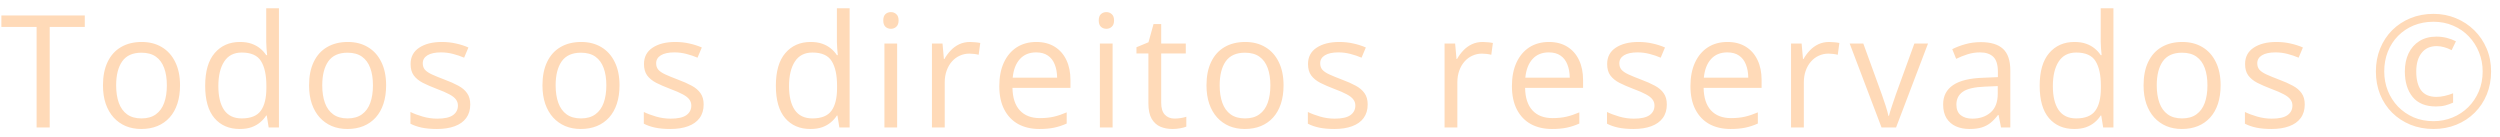 <svg width="255" height="14" viewBox="0 0 255 14" fill="none" xmlns="http://www.w3.org/2000/svg">
<path d="M5.07 13H3.734V2.75H0.141V1.578H8.648V2.75H5.07V13ZM18.363 8.703C18.363 9.406 18.271 10.034 18.089 10.586C17.907 11.138 17.644 11.604 17.3 11.984C16.956 12.365 16.54 12.656 16.05 12.859C15.566 13.057 15.016 13.156 14.402 13.156C13.829 13.156 13.303 13.057 12.823 12.859C12.35 12.656 11.938 12.365 11.589 11.984C11.245 11.604 10.977 11.138 10.784 10.586C10.597 10.034 10.503 9.406 10.503 8.703C10.503 7.766 10.662 6.969 10.98 6.312C11.297 5.651 11.751 5.148 12.339 4.805C12.933 4.456 13.639 4.281 14.456 4.281C15.238 4.281 15.92 4.456 16.503 4.805C17.092 5.154 17.547 5.659 17.87 6.32C18.198 6.977 18.363 7.771 18.363 8.703ZM11.847 8.703C11.847 9.391 11.938 9.987 12.12 10.492C12.303 10.997 12.584 11.388 12.964 11.664C13.344 11.94 13.834 12.078 14.433 12.078C15.027 12.078 15.514 11.94 15.894 11.664C16.279 11.388 16.563 10.997 16.745 10.492C16.928 9.987 17.019 9.391 17.019 8.703C17.019 8.021 16.928 7.432 16.745 6.938C16.563 6.438 16.282 6.052 15.902 5.781C15.521 5.51 15.029 5.375 14.425 5.375C13.534 5.375 12.881 5.669 12.464 6.258C12.053 6.846 11.847 7.661 11.847 8.703ZM24.452 13.156C23.368 13.156 22.509 12.787 21.873 12.047C21.243 11.307 20.928 10.208 20.928 8.75C20.928 7.276 21.251 6.164 21.897 5.414C22.543 4.659 23.402 4.281 24.475 4.281C24.928 4.281 25.324 4.341 25.663 4.461C26.001 4.581 26.293 4.742 26.538 4.945C26.782 5.143 26.988 5.37 27.155 5.625H27.248C27.228 5.464 27.207 5.242 27.186 4.961C27.165 4.68 27.155 4.451 27.155 4.273V0.844H28.452V13H27.405L27.209 11.781H27.155C26.993 12.037 26.788 12.268 26.538 12.477C26.293 12.685 25.998 12.852 25.655 12.977C25.316 13.096 24.915 13.156 24.452 13.156ZM24.655 12.078C25.571 12.078 26.22 11.818 26.6 11.297C26.98 10.776 27.17 10.003 27.17 8.977V8.742C27.17 7.654 26.988 6.818 26.623 6.234C26.264 5.651 25.608 5.359 24.655 5.359C23.858 5.359 23.262 5.667 22.866 6.281C22.47 6.891 22.272 7.724 22.272 8.781C22.272 9.833 22.467 10.646 22.858 11.219C23.254 11.792 23.853 12.078 24.655 12.078ZM39.384 8.703C39.384 9.406 39.293 10.034 39.111 10.586C38.929 11.138 38.666 11.604 38.322 11.984C37.978 12.365 37.562 12.656 37.072 12.859C36.587 13.057 36.038 13.156 35.423 13.156C34.85 13.156 34.325 13.057 33.845 12.859C33.371 12.656 32.96 12.365 32.611 11.984C32.267 11.604 31.999 11.138 31.806 10.586C31.619 10.034 31.525 9.406 31.525 8.703C31.525 7.766 31.684 6.969 32.002 6.312C32.319 5.651 32.772 5.148 33.361 4.805C33.955 4.456 34.66 4.281 35.478 4.281C36.259 4.281 36.942 4.456 37.525 4.805C38.114 5.154 38.569 5.659 38.892 6.32C39.22 6.977 39.384 7.771 39.384 8.703ZM32.869 8.703C32.869 9.391 32.96 9.987 33.142 10.492C33.325 10.997 33.606 11.388 33.986 11.664C34.366 11.94 34.856 12.078 35.455 12.078C36.048 12.078 36.535 11.94 36.916 11.664C37.301 11.388 37.585 10.997 37.767 10.492C37.95 9.987 38.041 9.391 38.041 8.703C38.041 8.021 37.95 7.432 37.767 6.938C37.585 6.438 37.304 6.052 36.923 5.781C36.543 5.51 36.051 5.375 35.447 5.375C34.556 5.375 33.903 5.669 33.486 6.258C33.075 6.846 32.869 7.661 32.869 8.703ZM47.966 10.656C47.966 11.203 47.828 11.664 47.552 12.039C47.281 12.409 46.89 12.688 46.38 12.875C45.874 13.062 45.27 13.156 44.567 13.156C43.968 13.156 43.45 13.109 43.013 13.016C42.575 12.922 42.192 12.789 41.864 12.617V11.422C42.213 11.594 42.63 11.75 43.114 11.891C43.598 12.031 44.093 12.102 44.598 12.102C45.338 12.102 45.874 11.982 46.208 11.742C46.541 11.503 46.708 11.177 46.708 10.766C46.708 10.531 46.64 10.325 46.505 10.148C46.374 9.966 46.153 9.792 45.841 9.625C45.528 9.453 45.096 9.266 44.544 9.062C43.997 8.854 43.523 8.648 43.122 8.445C42.726 8.237 42.419 7.984 42.2 7.688C41.986 7.391 41.88 7.005 41.88 6.531C41.88 5.807 42.171 5.253 42.755 4.867C43.343 4.477 44.114 4.281 45.067 4.281C45.583 4.281 46.065 4.333 46.513 4.438C46.966 4.536 47.388 4.672 47.778 4.844L47.341 5.883C46.986 5.732 46.609 5.604 46.208 5.5C45.807 5.396 45.398 5.344 44.981 5.344C44.382 5.344 43.921 5.443 43.598 5.641C43.281 5.839 43.122 6.109 43.122 6.453C43.122 6.719 43.195 6.938 43.341 7.109C43.492 7.281 43.731 7.443 44.059 7.594C44.388 7.745 44.82 7.922 45.356 8.125C45.893 8.323 46.356 8.529 46.747 8.742C47.138 8.951 47.437 9.206 47.645 9.508C47.859 9.805 47.966 10.188 47.966 10.656ZM63.191 8.703C63.191 9.406 63.099 10.034 62.917 10.586C62.735 11.138 62.472 11.604 62.128 11.984C61.784 12.365 61.368 12.656 60.878 12.859C60.394 13.057 59.844 13.156 59.23 13.156C58.657 13.156 58.131 13.057 57.652 12.859C57.178 12.656 56.766 12.365 56.417 11.984C56.073 11.604 55.805 11.138 55.612 10.586C55.425 10.034 55.331 9.406 55.331 8.703C55.331 7.766 55.49 6.969 55.808 6.312C56.126 5.651 56.579 5.148 57.167 4.805C57.761 4.456 58.467 4.281 59.284 4.281C60.066 4.281 60.748 4.456 61.331 4.805C61.92 5.154 62.376 5.659 62.698 6.32C63.027 6.977 63.191 7.771 63.191 8.703ZM56.675 8.703C56.675 9.391 56.766 9.987 56.948 10.492C57.131 10.997 57.412 11.388 57.792 11.664C58.172 11.94 58.662 12.078 59.261 12.078C59.855 12.078 60.342 11.94 60.722 11.664C61.107 11.388 61.391 10.997 61.573 10.492C61.756 9.987 61.847 9.391 61.847 8.703C61.847 8.021 61.756 7.432 61.573 6.938C61.391 6.438 61.11 6.052 60.73 5.781C60.349 5.51 59.857 5.375 59.253 5.375C58.362 5.375 57.709 5.669 57.292 6.258C56.881 6.846 56.675 7.661 56.675 8.703ZM71.772 10.656C71.772 11.203 71.634 11.664 71.358 12.039C71.087 12.409 70.696 12.688 70.186 12.875C69.681 13.062 69.077 13.156 68.373 13.156C67.775 13.156 67.256 13.109 66.819 13.016C66.381 12.922 65.998 12.789 65.67 12.617V11.422C66.019 11.594 66.436 11.75 66.92 11.891C67.405 12.031 67.9 12.102 68.405 12.102C69.144 12.102 69.681 11.982 70.014 11.742C70.347 11.503 70.514 11.177 70.514 10.766C70.514 10.531 70.446 10.325 70.311 10.148C70.181 9.966 69.959 9.792 69.647 9.625C69.334 9.453 68.902 9.266 68.35 9.062C67.803 8.854 67.329 8.648 66.928 8.445C66.532 8.237 66.225 7.984 66.006 7.688C65.793 7.391 65.686 7.005 65.686 6.531C65.686 5.807 65.978 5.253 66.561 4.867C67.15 4.477 67.92 4.281 68.873 4.281C69.389 4.281 69.871 4.333 70.319 4.438C70.772 4.536 71.194 4.672 71.584 4.844L71.147 5.883C70.793 5.732 70.415 5.604 70.014 5.5C69.613 5.396 69.204 5.344 68.787 5.344C68.189 5.344 67.728 5.443 67.405 5.641C67.087 5.839 66.928 6.109 66.928 6.453C66.928 6.719 67.001 6.938 67.147 7.109C67.298 7.281 67.537 7.443 67.866 7.594C68.194 7.745 68.626 7.922 69.162 8.125C69.699 8.323 70.162 8.529 70.553 8.742C70.944 8.951 71.243 9.206 71.452 9.508C71.665 9.805 71.772 10.188 71.772 10.656ZM82.661 13.156C81.578 13.156 80.718 12.787 80.083 12.047C79.453 11.307 79.138 10.208 79.138 8.75C79.138 7.276 79.46 6.164 80.106 5.414C80.752 4.659 81.612 4.281 82.684 4.281C83.138 4.281 83.533 4.341 83.872 4.461C84.21 4.581 84.502 4.742 84.747 4.945C84.992 5.143 85.197 5.37 85.364 5.625H85.458C85.437 5.464 85.416 5.242 85.395 4.961C85.374 4.68 85.364 4.451 85.364 4.273V0.844H86.661V13H85.614L85.419 11.781H85.364C85.203 12.037 84.997 12.268 84.747 12.477C84.502 12.685 84.208 12.852 83.864 12.977C83.525 13.096 83.124 13.156 82.661 13.156ZM82.864 12.078C83.781 12.078 84.429 11.818 84.809 11.297C85.19 10.776 85.38 10.003 85.38 8.977V8.742C85.38 7.654 85.197 6.818 84.833 6.234C84.473 5.651 83.817 5.359 82.864 5.359C82.067 5.359 81.471 5.667 81.075 6.281C80.679 6.891 80.481 7.724 80.481 8.781C80.481 9.833 80.677 10.646 81.067 11.219C81.463 11.792 82.062 12.078 82.864 12.078ZM91.508 4.438V13H90.211V4.438H91.508ZM90.875 1.234C91.088 1.234 91.271 1.305 91.422 1.445C91.578 1.581 91.656 1.794 91.656 2.086C91.656 2.372 91.578 2.586 91.422 2.727C91.271 2.867 91.088 2.938 90.875 2.938C90.651 2.938 90.463 2.867 90.312 2.727C90.167 2.586 90.094 2.372 90.094 2.086C90.094 1.794 90.167 1.581 90.312 1.445C90.463 1.305 90.651 1.234 90.875 1.234ZM98.948 4.281C99.12 4.281 99.3 4.292 99.487 4.312C99.675 4.328 99.842 4.352 99.987 4.383L99.823 5.586C99.683 5.549 99.527 5.521 99.355 5.5C99.183 5.479 99.021 5.469 98.87 5.469C98.527 5.469 98.201 5.539 97.894 5.68C97.592 5.815 97.326 6.013 97.097 6.273C96.868 6.529 96.688 6.839 96.558 7.203C96.428 7.562 96.362 7.964 96.362 8.406V13H95.058V4.438H96.136L96.277 6.016H96.331C96.508 5.698 96.722 5.409 96.972 5.148C97.222 4.883 97.511 4.672 97.839 4.516C98.172 4.359 98.542 4.281 98.948 4.281ZM105.702 4.281C106.431 4.281 107.056 4.443 107.577 4.766C108.097 5.089 108.496 5.542 108.772 6.125C109.048 6.703 109.186 7.38 109.186 8.156V8.961H103.272C103.287 9.966 103.537 10.732 104.022 11.258C104.506 11.784 105.189 12.047 106.069 12.047C106.61 12.047 107.09 11.997 107.506 11.898C107.923 11.8 108.355 11.654 108.803 11.461V12.602C108.371 12.794 107.941 12.935 107.514 13.023C107.092 13.112 106.592 13.156 106.014 13.156C105.191 13.156 104.472 12.99 103.858 12.656C103.248 12.318 102.774 11.823 102.436 11.172C102.097 10.521 101.928 9.724 101.928 8.781C101.928 7.859 102.082 7.062 102.389 6.391C102.702 5.714 103.139 5.193 103.702 4.828C104.269 4.464 104.936 4.281 105.702 4.281ZM105.686 5.344C104.993 5.344 104.441 5.57 104.03 6.023C103.618 6.477 103.373 7.109 103.295 7.922H107.827C107.821 7.411 107.741 6.964 107.584 6.578C107.433 6.188 107.202 5.885 106.889 5.672C106.577 5.453 106.176 5.344 105.686 5.344ZM113.486 4.438V13H112.189V4.438H113.486ZM112.853 1.234C113.067 1.234 113.249 1.305 113.4 1.445C113.556 1.581 113.634 1.794 113.634 2.086C113.634 2.372 113.556 2.586 113.4 2.727C113.249 2.867 113.067 2.938 112.853 2.938C112.629 2.938 112.442 2.867 112.291 2.727C112.145 2.586 112.072 2.372 112.072 2.086C112.072 1.794 112.145 1.581 112.291 1.445C112.442 1.305 112.629 1.234 112.853 1.234ZM119.802 12.094C120.015 12.094 120.234 12.075 120.458 12.039C120.682 12.003 120.864 11.958 121.005 11.906V12.914C120.854 12.982 120.643 13.039 120.372 13.086C120.106 13.133 119.846 13.156 119.591 13.156C119.137 13.156 118.726 13.078 118.356 12.922C117.986 12.76 117.69 12.49 117.466 12.109C117.247 11.729 117.137 11.203 117.137 10.531V5.453H115.919V4.82L117.145 4.312L117.661 2.453H118.442V4.438H120.95V5.453H118.442V10.492C118.442 11.029 118.565 11.43 118.809 11.695C119.059 11.961 119.39 12.094 119.802 12.094ZM130.922 8.703C130.922 9.406 130.831 10.034 130.648 10.586C130.466 11.138 130.203 11.604 129.859 11.984C129.516 12.365 129.099 12.656 128.609 12.859C128.125 13.057 127.576 13.156 126.961 13.156C126.388 13.156 125.862 13.057 125.383 12.859C124.909 12.656 124.497 12.365 124.148 11.984C123.805 11.604 123.536 11.138 123.344 10.586C123.156 10.034 123.062 9.406 123.062 8.703C123.062 7.766 123.221 6.969 123.539 6.312C123.857 5.651 124.31 5.148 124.898 4.805C125.492 4.456 126.198 4.281 127.016 4.281C127.797 4.281 128.479 4.456 129.062 4.805C129.651 5.154 130.107 5.659 130.43 6.32C130.758 6.977 130.922 7.771 130.922 8.703ZM124.406 8.703C124.406 9.391 124.497 9.987 124.68 10.492C124.862 10.997 125.143 11.388 125.523 11.664C125.904 11.94 126.393 12.078 126.992 12.078C127.586 12.078 128.073 11.94 128.453 11.664C128.839 11.388 129.122 10.997 129.305 10.492C129.487 9.987 129.578 9.391 129.578 8.703C129.578 8.021 129.487 7.432 129.305 6.938C129.122 6.438 128.841 6.052 128.461 5.781C128.081 5.51 127.589 5.375 126.984 5.375C126.094 5.375 125.44 5.669 125.023 6.258C124.612 6.846 124.406 7.661 124.406 8.703ZM139.503 10.656C139.503 11.203 139.365 11.664 139.089 12.039C138.818 12.409 138.428 12.688 137.917 12.875C137.412 13.062 136.808 13.156 136.105 13.156C135.506 13.156 134.988 13.109 134.55 13.016C134.113 12.922 133.73 12.789 133.402 12.617V11.422C133.751 11.594 134.167 11.75 134.652 11.891C135.136 12.031 135.631 12.102 136.136 12.102C136.876 12.102 137.412 11.982 137.745 11.742C138.079 11.503 138.245 11.177 138.245 10.766C138.245 10.531 138.178 10.325 138.042 10.148C137.912 9.966 137.691 9.792 137.378 9.625C137.066 9.453 136.633 9.266 136.081 9.062C135.534 8.854 135.06 8.648 134.659 8.445C134.264 8.237 133.956 7.984 133.738 7.688C133.524 7.391 133.417 7.005 133.417 6.531C133.417 5.807 133.709 5.253 134.292 4.867C134.881 4.477 135.652 4.281 136.605 4.281C137.12 4.281 137.602 4.333 138.05 4.438C138.503 4.536 138.925 4.672 139.316 4.844L138.878 5.883C138.524 5.732 138.146 5.604 137.745 5.5C137.344 5.396 136.935 5.344 136.519 5.344C135.92 5.344 135.459 5.443 135.136 5.641C134.818 5.839 134.659 6.109 134.659 6.453C134.659 6.719 134.732 6.938 134.878 7.109C135.029 7.281 135.269 7.443 135.597 7.594C135.925 7.745 136.357 7.922 136.894 8.125C137.43 8.323 137.894 8.529 138.284 8.742C138.675 8.951 138.974 9.206 139.183 9.508C139.396 9.805 139.503 10.188 139.503 10.656ZM151.236 4.281C151.408 4.281 151.587 4.292 151.775 4.312C151.962 4.328 152.129 4.352 152.275 4.383L152.111 5.586C151.97 5.549 151.814 5.521 151.642 5.5C151.47 5.479 151.309 5.469 151.158 5.469C150.814 5.469 150.489 5.539 150.181 5.68C149.879 5.815 149.614 6.013 149.384 6.273C149.155 6.529 148.976 6.839 148.845 7.203C148.715 7.562 148.65 7.964 148.65 8.406V13H147.345V4.438H148.423L148.564 6.016H148.619C148.796 5.698 149.009 5.409 149.259 5.148C149.509 4.883 149.798 4.672 150.127 4.516C150.46 4.359 150.83 4.281 151.236 4.281ZM157.989 4.281C158.718 4.281 159.343 4.443 159.864 4.766C160.385 5.089 160.783 5.542 161.059 6.125C161.335 6.703 161.473 7.38 161.473 8.156V8.961H155.559C155.575 9.966 155.825 10.732 156.309 11.258C156.794 11.784 157.476 12.047 158.356 12.047C158.898 12.047 159.377 11.997 159.794 11.898C160.21 11.8 160.643 11.654 161.091 11.461V12.602C160.658 12.794 160.229 12.935 159.802 13.023C159.38 13.112 158.88 13.156 158.302 13.156C157.479 13.156 156.76 12.99 156.145 12.656C155.536 12.318 155.062 11.823 154.723 11.172C154.385 10.521 154.216 9.724 154.216 8.781C154.216 7.859 154.369 7.062 154.677 6.391C154.989 5.714 155.427 5.193 155.989 4.828C156.557 4.464 157.223 4.281 157.989 4.281ZM157.973 5.344C157.281 5.344 156.729 5.57 156.317 6.023C155.906 6.477 155.661 7.109 155.583 7.922H160.114C160.109 7.411 160.028 6.964 159.872 6.578C159.721 6.188 159.489 5.885 159.177 5.672C158.864 5.453 158.463 5.344 157.973 5.344ZM170.016 10.656C170.016 11.203 169.878 11.664 169.602 12.039C169.331 12.409 168.94 12.688 168.43 12.875C167.924 13.062 167.32 13.156 166.617 13.156C166.018 13.156 165.5 13.109 165.062 13.016C164.625 12.922 164.242 12.789 163.914 12.617V11.422C164.263 11.594 164.68 11.75 165.164 11.891C165.648 12.031 166.143 12.102 166.648 12.102C167.388 12.102 167.924 11.982 168.258 11.742C168.591 11.503 168.758 11.177 168.758 10.766C168.758 10.531 168.69 10.325 168.555 10.148C168.424 9.966 168.203 9.792 167.891 9.625C167.578 9.453 167.146 9.266 166.594 9.062C166.047 8.854 165.573 8.648 165.172 8.445C164.776 8.237 164.469 7.984 164.25 7.688C164.036 7.391 163.93 7.005 163.93 6.531C163.93 5.807 164.221 5.253 164.805 4.867C165.393 4.477 166.164 4.281 167.117 4.281C167.633 4.281 168.115 4.333 168.562 4.438C169.016 4.536 169.438 4.672 169.828 4.844L169.391 5.883C169.036 5.732 168.659 5.604 168.258 5.5C167.857 5.396 167.448 5.344 167.031 5.344C166.432 5.344 165.971 5.443 165.648 5.641C165.331 5.839 165.172 6.109 165.172 6.453C165.172 6.719 165.245 6.938 165.391 7.109C165.542 7.281 165.781 7.443 166.109 7.594C166.438 7.745 166.87 7.922 167.406 8.125C167.943 8.323 168.406 8.529 168.797 8.742C169.188 8.951 169.487 9.206 169.695 9.508C169.909 9.805 170.016 10.188 170.016 10.656ZM176.198 4.281C176.928 4.281 177.553 4.443 178.073 4.766C178.594 5.089 178.993 5.542 179.269 6.125C179.545 6.703 179.683 7.38 179.683 8.156V8.961H173.769C173.784 9.966 174.034 10.732 174.519 11.258C175.003 11.784 175.685 12.047 176.566 12.047C177.107 12.047 177.586 11.997 178.003 11.898C178.42 11.8 178.852 11.654 179.3 11.461V12.602C178.868 12.794 178.438 12.935 178.011 13.023C177.589 13.112 177.089 13.156 176.511 13.156C175.688 13.156 174.969 12.99 174.355 12.656C173.745 12.318 173.271 11.823 172.933 11.172C172.594 10.521 172.425 9.724 172.425 8.781C172.425 7.859 172.579 7.062 172.886 6.391C173.198 5.714 173.636 5.193 174.198 4.828C174.766 4.464 175.433 4.281 176.198 4.281ZM176.183 5.344C175.49 5.344 174.938 5.57 174.527 6.023C174.115 6.477 173.87 7.109 173.792 7.922H178.323C178.318 7.411 178.238 6.964 178.081 6.578C177.93 6.188 177.698 5.885 177.386 5.672C177.073 5.453 176.672 5.344 176.183 5.344ZM186.577 4.281C186.748 4.281 186.928 4.292 187.116 4.312C187.303 4.328 187.47 4.352 187.616 4.383L187.452 5.586C187.311 5.549 187.155 5.521 186.983 5.5C186.811 5.479 186.649 5.469 186.498 5.469C186.155 5.469 185.829 5.539 185.522 5.68C185.22 5.815 184.954 6.013 184.725 6.273C184.496 6.529 184.316 6.839 184.186 7.203C184.056 7.562 183.991 7.964 183.991 8.406V13H182.686V4.438H183.764L183.905 6.016H183.959C184.136 5.698 184.35 5.409 184.6 5.148C184.85 4.883 185.139 4.672 185.467 4.516C185.801 4.359 186.17 4.281 186.577 4.281ZM191.916 13L188.666 4.438H190.056L191.939 9.617C192.069 9.971 192.202 10.362 192.337 10.789C192.473 11.216 192.567 11.56 192.619 11.82H192.673C192.736 11.56 192.84 11.216 192.986 10.789C193.132 10.357 193.265 9.966 193.384 9.617L195.267 4.438H196.658L193.4 13H191.916ZM202.036 4.297C203.057 4.297 203.815 4.526 204.309 4.984C204.804 5.443 205.052 6.174 205.052 7.18V13H204.106L203.856 11.734H203.794C203.554 12.047 203.304 12.31 203.044 12.523C202.783 12.732 202.481 12.891 202.137 13C201.799 13.104 201.382 13.156 200.887 13.156C200.367 13.156 199.903 13.065 199.497 12.883C199.096 12.7 198.778 12.425 198.544 12.055C198.315 11.685 198.2 11.216 198.2 10.648C198.2 9.794 198.539 9.138 199.216 8.68C199.893 8.221 200.924 7.971 202.309 7.93L203.786 7.867V7.344C203.786 6.604 203.627 6.086 203.309 5.789C202.992 5.492 202.544 5.344 201.966 5.344C201.518 5.344 201.091 5.409 200.684 5.539C200.278 5.669 199.893 5.823 199.528 6L199.13 5.016C199.515 4.818 199.958 4.648 200.458 4.508C200.958 4.367 201.484 4.297 202.036 4.297ZM203.77 8.781L202.466 8.836C201.398 8.878 200.645 9.052 200.208 9.359C199.77 9.667 199.552 10.102 199.552 10.664C199.552 11.154 199.7 11.516 199.997 11.75C200.294 11.984 200.687 12.102 201.177 12.102C201.937 12.102 202.559 11.891 203.044 11.469C203.528 11.047 203.77 10.414 203.77 9.57V8.781ZM211.57 13.156C210.487 13.156 209.628 12.787 208.992 12.047C208.362 11.307 208.047 10.208 208.047 8.75C208.047 7.276 208.37 6.164 209.016 5.414C209.661 4.659 210.521 4.281 211.594 4.281C212.047 4.281 212.443 4.341 212.781 4.461C213.12 4.581 213.411 4.742 213.656 4.945C213.901 5.143 214.107 5.37 214.273 5.625H214.367C214.346 5.464 214.326 5.242 214.305 4.961C214.284 4.68 214.273 4.451 214.273 4.273V0.844H215.57V13H214.523L214.328 11.781H214.273C214.112 12.037 213.906 12.268 213.656 12.477C213.411 12.685 213.117 12.852 212.773 12.977C212.435 13.096 212.034 13.156 211.57 13.156ZM211.773 12.078C212.69 12.078 213.339 11.818 213.719 11.297C214.099 10.776 214.289 10.003 214.289 8.977V8.742C214.289 7.654 214.107 6.818 213.742 6.234C213.383 5.651 212.727 5.359 211.773 5.359C210.977 5.359 210.38 5.667 209.984 6.281C209.589 6.891 209.391 7.724 209.391 8.781C209.391 9.833 209.586 10.646 209.977 11.219C210.372 11.792 210.971 12.078 211.773 12.078ZM226.503 8.703C226.503 9.406 226.412 10.034 226.23 10.586C226.047 11.138 225.784 11.604 225.441 11.984C225.097 12.365 224.68 12.656 224.191 12.859C223.706 13.057 223.157 13.156 222.542 13.156C221.969 13.156 221.443 13.057 220.964 12.859C220.49 12.656 220.079 12.365 219.73 11.984C219.386 11.604 219.118 11.138 218.925 10.586C218.738 10.034 218.644 9.406 218.644 8.703C218.644 7.766 218.803 6.969 219.12 6.312C219.438 5.651 219.891 5.148 220.48 4.805C221.073 4.456 221.779 4.281 222.597 4.281C223.378 4.281 224.06 4.456 224.644 4.805C225.232 5.154 225.688 5.659 226.011 6.32C226.339 6.977 226.503 7.771 226.503 8.703ZM219.988 8.703C219.988 9.391 220.079 9.987 220.261 10.492C220.443 10.997 220.724 11.388 221.105 11.664C221.485 11.94 221.974 12.078 222.573 12.078C223.167 12.078 223.654 11.94 224.034 11.664C224.42 11.388 224.704 10.997 224.886 10.492C225.068 9.987 225.159 9.391 225.159 8.703C225.159 8.021 225.068 7.432 224.886 6.938C224.704 6.438 224.422 6.052 224.042 5.781C223.662 5.51 223.17 5.375 222.566 5.375C221.675 5.375 221.021 5.669 220.605 6.258C220.193 6.846 219.988 7.661 219.988 8.703ZM235.084 10.656C235.084 11.203 234.946 11.664 234.67 12.039C234.399 12.409 234.009 12.688 233.498 12.875C232.993 13.062 232.389 13.156 231.686 13.156C231.087 13.156 230.569 13.109 230.131 13.016C229.694 12.922 229.311 12.789 228.983 12.617V11.422C229.332 11.594 229.748 11.75 230.233 11.891C230.717 12.031 231.212 12.102 231.717 12.102C232.457 12.102 232.993 11.982 233.327 11.742C233.66 11.503 233.827 11.177 233.827 10.766C233.827 10.531 233.759 10.325 233.623 10.148C233.493 9.966 233.272 9.792 232.959 9.625C232.647 9.453 232.215 9.266 231.663 9.062C231.116 8.854 230.642 8.648 230.241 8.445C229.845 8.237 229.538 7.984 229.319 7.688C229.105 7.391 228.998 7.005 228.998 6.531C228.998 5.807 229.29 5.253 229.873 4.867C230.462 4.477 231.233 4.281 232.186 4.281C232.702 4.281 233.183 4.333 233.631 4.438C234.084 4.536 234.506 4.672 234.897 4.844L234.459 5.883C234.105 5.732 233.728 5.604 233.327 5.5C232.926 5.396 232.517 5.344 232.1 5.344C231.501 5.344 231.04 5.443 230.717 5.641C230.399 5.839 230.241 6.109 230.241 6.453C230.241 6.719 230.314 6.938 230.459 7.109C230.61 7.281 230.85 7.443 231.178 7.594C231.506 7.745 231.939 7.922 232.475 8.125C233.011 8.323 233.475 8.529 233.866 8.742C234.256 8.951 234.556 9.206 234.764 9.508C234.978 9.805 235.084 10.188 235.084 10.656ZM248.216 13.156C247.367 13.156 246.583 13.01 245.864 12.719C245.151 12.427 244.528 12.018 243.997 11.492C243.471 10.966 243.062 10.346 242.77 9.633C242.484 8.914 242.341 8.133 242.341 7.289C242.341 6.44 242.486 5.659 242.778 4.945C243.07 4.227 243.479 3.604 244.005 3.078C244.536 2.552 245.158 2.143 245.872 1.852C246.591 1.56 247.372 1.414 248.216 1.414C249.033 1.414 249.796 1.562 250.505 1.859C251.218 2.151 251.843 2.562 252.38 3.094C252.916 3.62 253.335 4.24 253.637 4.953C253.94 5.667 254.091 6.445 254.091 7.289C254.091 8.133 253.945 8.914 253.653 9.633C253.361 10.346 252.95 10.966 252.419 11.492C251.893 12.018 251.27 12.427 250.552 12.719C249.838 13.01 249.059 13.156 248.216 13.156ZM248.466 10.859C247.414 10.859 246.622 10.537 246.091 9.891C245.559 9.24 245.294 8.372 245.294 7.289C245.294 6.596 245.419 5.984 245.669 5.453C245.924 4.917 246.291 4.497 246.77 4.195C247.255 3.888 247.841 3.734 248.528 3.734C248.872 3.734 249.213 3.776 249.552 3.859C249.89 3.943 250.208 4.06 250.505 4.211L250.067 5.117C249.807 4.982 249.549 4.88 249.294 4.812C249.039 4.74 248.789 4.703 248.544 4.703C247.882 4.703 247.369 4.935 247.005 5.398C246.64 5.857 246.458 6.487 246.458 7.289C246.458 8.122 246.622 8.763 246.95 9.211C247.283 9.659 247.807 9.883 248.52 9.883C248.781 9.883 249.059 9.849 249.356 9.781C249.658 9.714 249.945 9.625 250.216 9.516V10.469C249.96 10.583 249.697 10.677 249.427 10.75C249.156 10.823 248.835 10.859 248.466 10.859ZM248.216 12.359C248.908 12.359 249.557 12.234 250.161 11.984C250.77 11.734 251.304 11.383 251.762 10.93C252.221 10.471 252.58 9.935 252.841 9.32C253.101 8.701 253.231 8.023 253.231 7.289C253.231 6.591 253.106 5.938 252.856 5.328C252.611 4.719 252.265 4.18 251.817 3.711C251.369 3.242 250.838 2.878 250.223 2.617C249.614 2.352 248.945 2.219 248.216 2.219C247.486 2.219 246.815 2.344 246.2 2.594C245.591 2.844 245.059 3.198 244.606 3.656C244.158 4.109 243.809 4.646 243.559 5.266C243.315 5.88 243.192 6.555 243.192 7.289C243.192 7.987 243.315 8.643 243.559 9.258C243.804 9.867 244.151 10.406 244.598 10.875C245.052 11.338 245.583 11.703 246.192 11.969C246.807 12.229 247.481 12.359 248.216 12.359Z" fill="#FFDAB8"/>
</svg>
